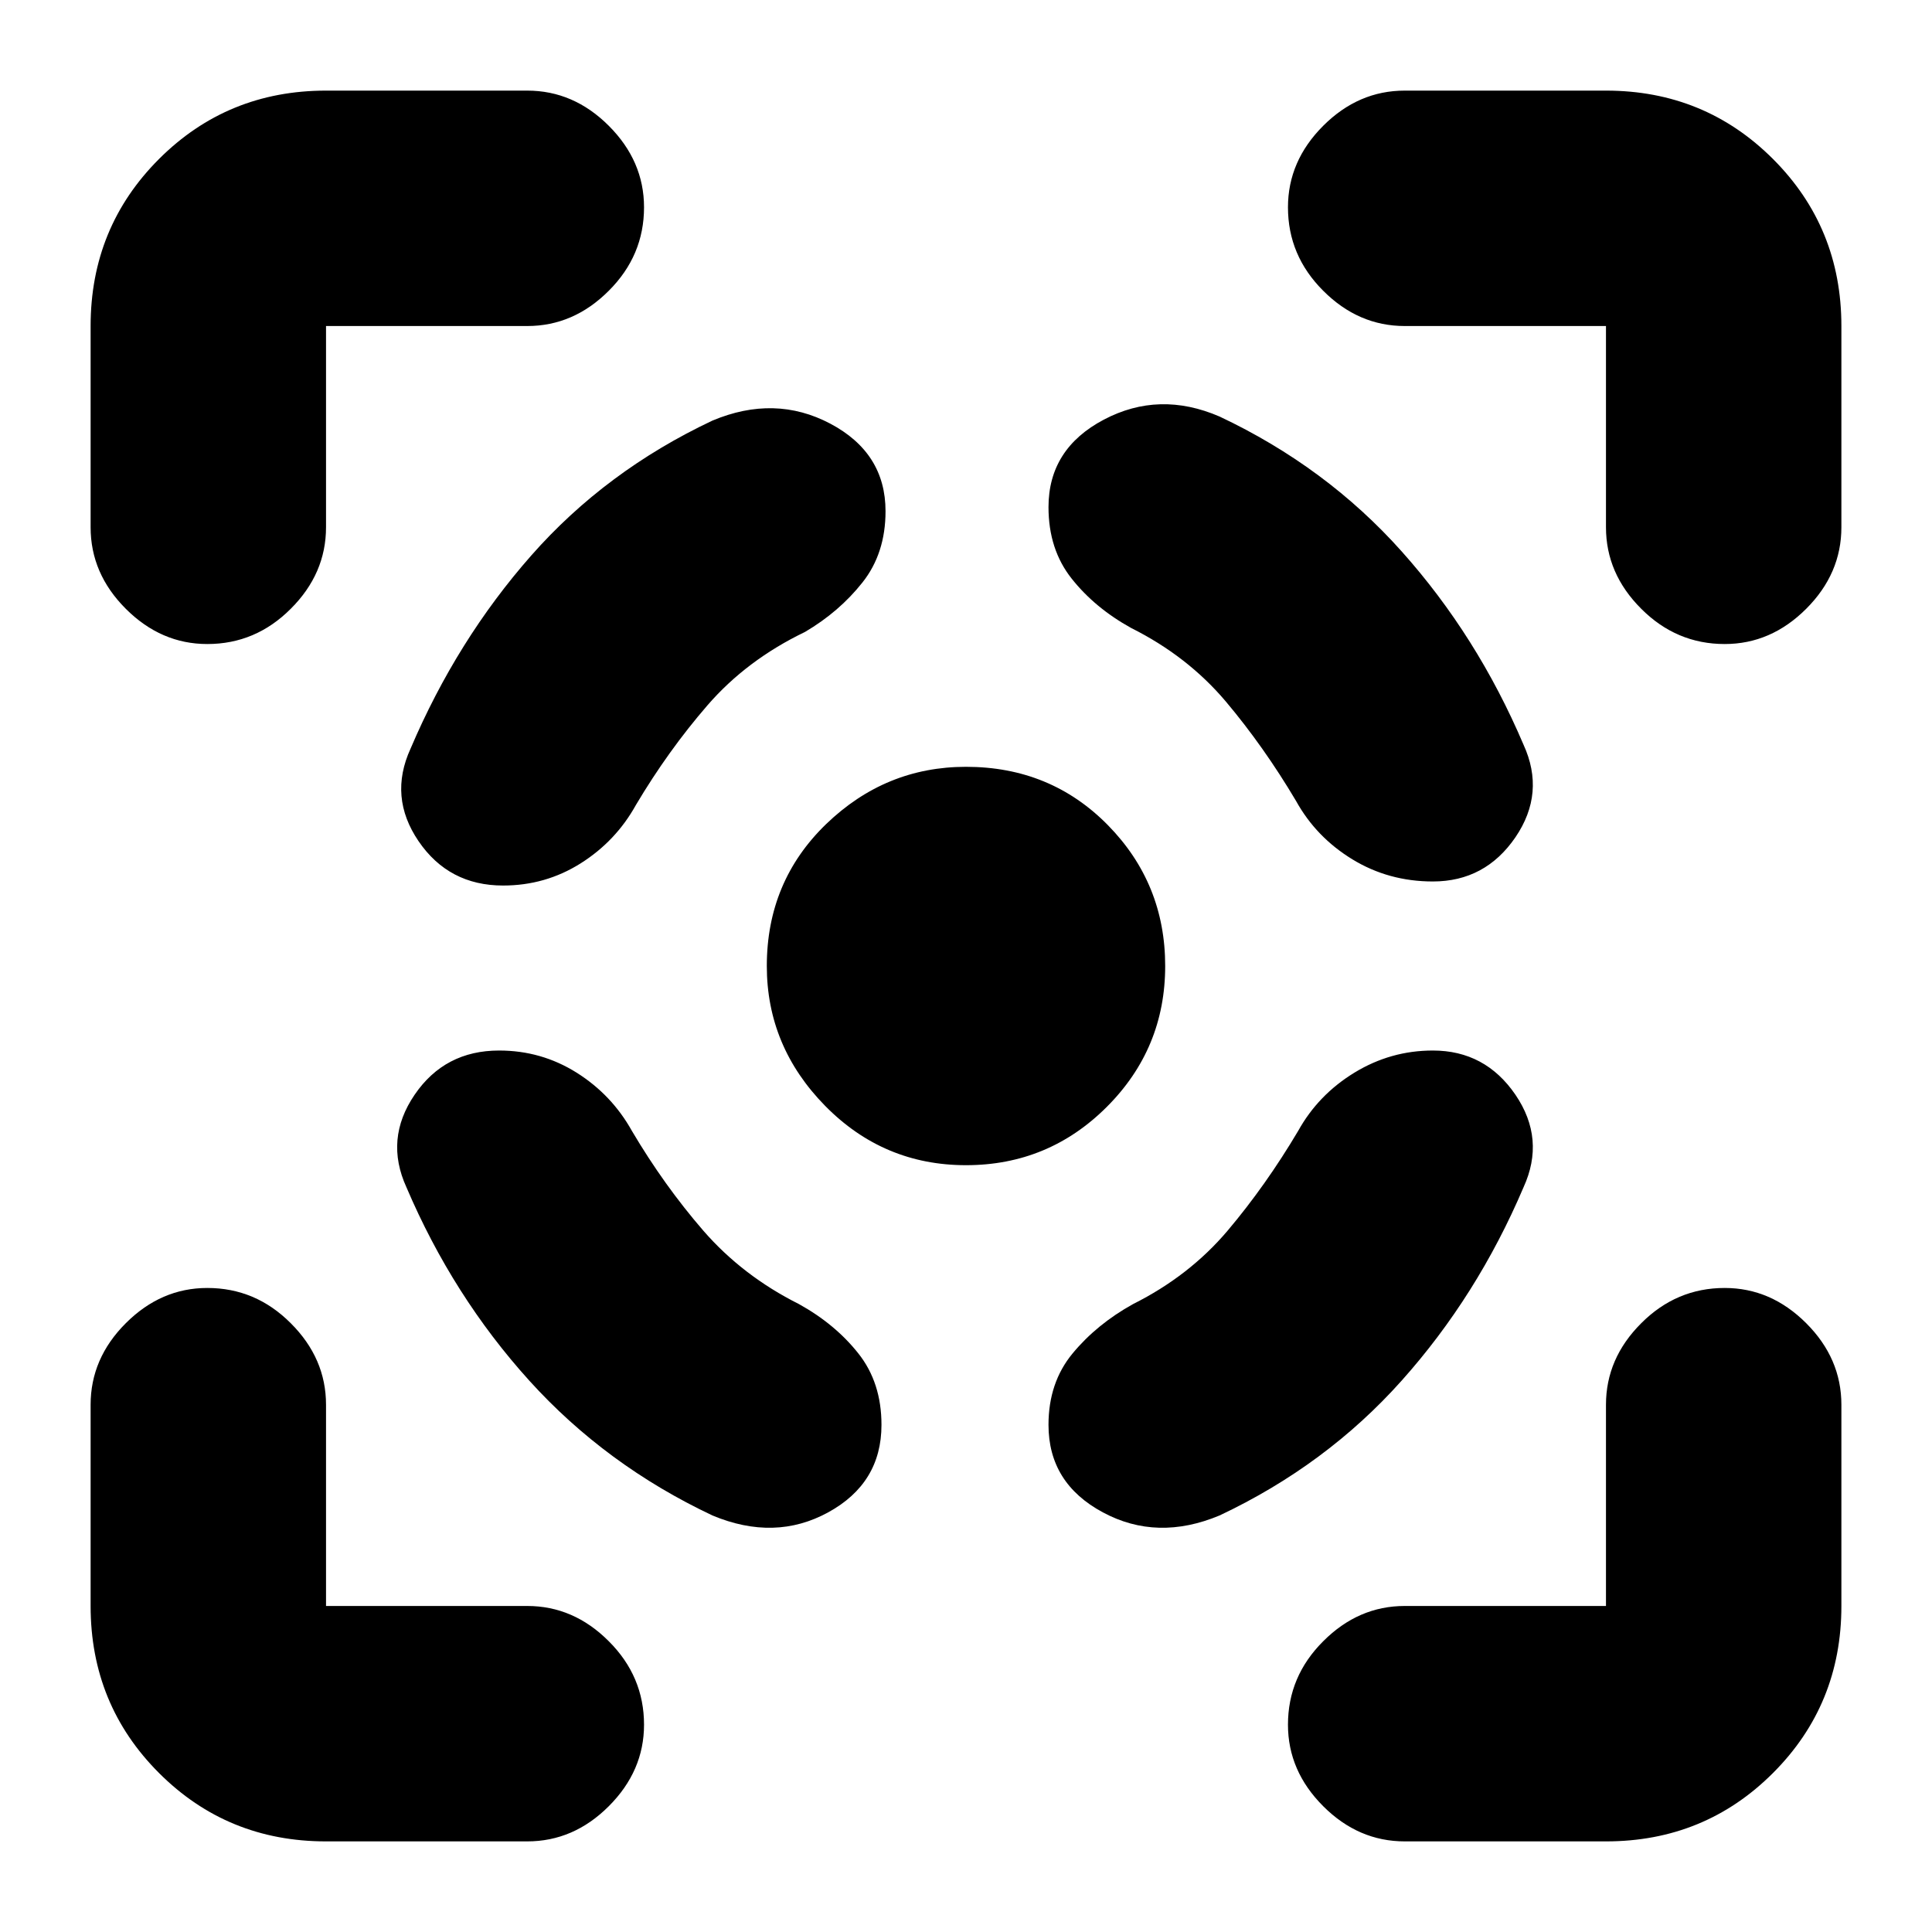 <svg xmlns="http://www.w3.org/2000/svg" height="20" width="20"><path d="M5.167 10.875q-.563 0-.875.458-.313.459-.084.959.48 1.125 1.271 2 .792.875 1.896 1.396.646.27 1.198-.032.552-.302.552-.906 0-.438-.24-.74-.239-.302-.614-.51-.583-.292-.99-.76-.406-.469-.739-1.032-.209-.375-.573-.604-.365-.229-.802-.229Zm.041-1.708q-.562 0-.875-.459-.312-.458-.083-.958.479-1.125 1.25-2t1.875-1.396q.646-.271 1.219.031.573.303.573.907 0 .437-.24.739-.239.302-.594.511-.604.291-1.01.76-.406.469-.74 1.031-.208.375-.573.605-.364.229-.802.229ZM10 7.938q.875 0 1.469.604.593.604.593 1.458t-.604 1.458q-.604.604-1.458.604t-1.458-.614q-.604-.615-.604-1.448 0-.875.614-1.469.615-.593 1.448-.593Zm4.833 2.937q.542 0 .855.458.312.459.083.959-.479 1.125-1.261 2-.781.875-1.885 1.396-.646.27-1.208-.032-.563-.302-.563-.906 0-.438.25-.74t.625-.51q.583-.292.979-.76.396-.469.73-1.032.208-.375.583-.604.375-.229.812-.229Zm0-1.75q.542 0 .855-.458.312-.459.083-.959-.479-1.125-1.261-2-.781-.875-1.885-1.396-.625-.27-1.198.032-.573.302-.573.906 0 .438.24.74.239.302.614.51.584.292.98.76.395.469.729 1.032.208.375.583.604.375.229.833.229Zm-9.375-5.75H3.375v2.083q0 .48-.365.844-.364.365-.864.365-.479 0-.844-.365-.364-.364-.364-.844V3.375q0-1.021.708-1.729.708-.708 1.729-.708h2.083q.48 0 .844.364.365.365.365.844 0 .5-.365.864-.364.365-.844.365ZM3.375 19.062q-1.021 0-1.729-.708-.708-.708-.708-1.729v-2.083q0-.48.364-.844.365-.365.844-.365.5 0 .864.365.365.364.365.844v2.083h2.083q.48 0 .844.365.365.364.365.864 0 .479-.365.844-.364.364-.844.364Zm13.25 0h-2.083q-.48 0-.844-.364-.365-.365-.365-.844 0-.5.365-.864.364-.365.844-.365h2.083v-2.083q0-.48.365-.844.364-.365.864-.365.479 0 .844.365.364.364.364.844v2.083q0 1.021-.708 1.729-.708.708-1.729.708ZM14.542 3.375q-.48 0-.844-.365-.365-.364-.365-.864 0-.479.365-.844.364-.364.844-.364h2.083q1.021 0 1.729.708.708.708.708 1.729v2.083q0 .48-.364.844-.365.365-.844.365-.5 0-.864-.365-.365-.364-.365-.844V3.375Z"/></svg>